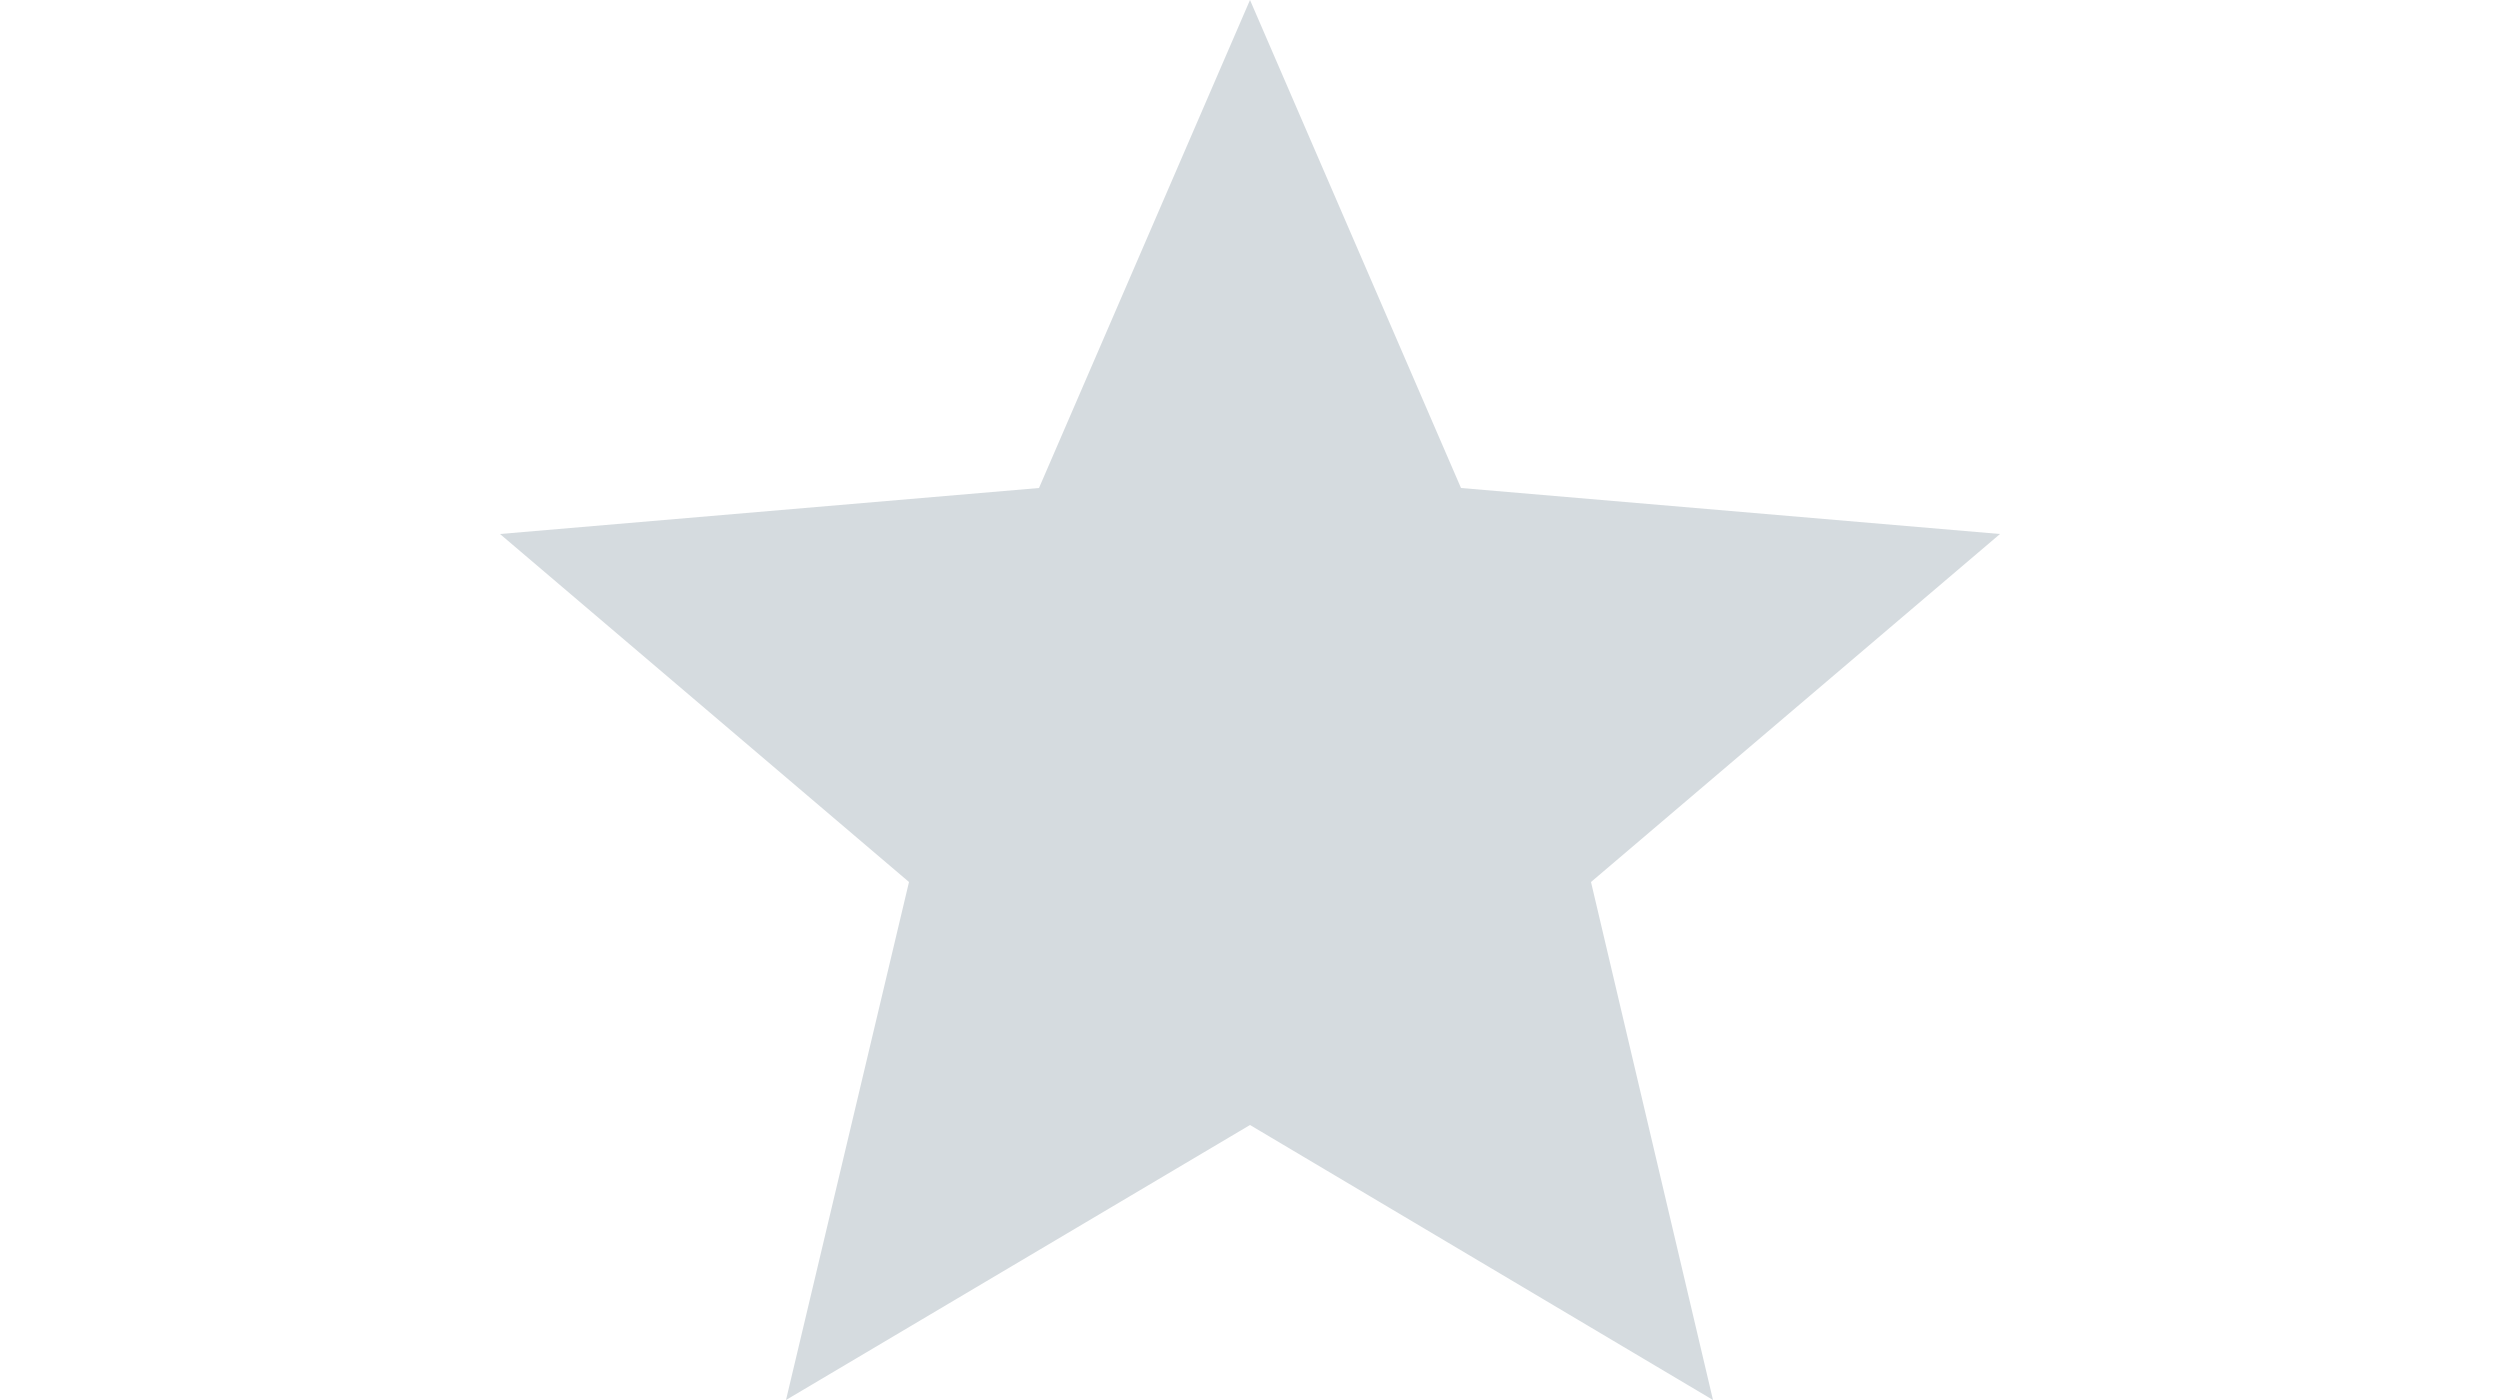 <svg xmlns="http://www.w3.org/2000/svg" width="25" height="14" viewBox="0 0 15 14"><path x="5" fill="#d5dbdf" d="M10.91 8.82L12.13 14 7.5 11.25 2.86 14l1.23-5.18L0 5.34l5.39-.46L7.5 0l2.11 4.88 5.39.46z"/></svg>
